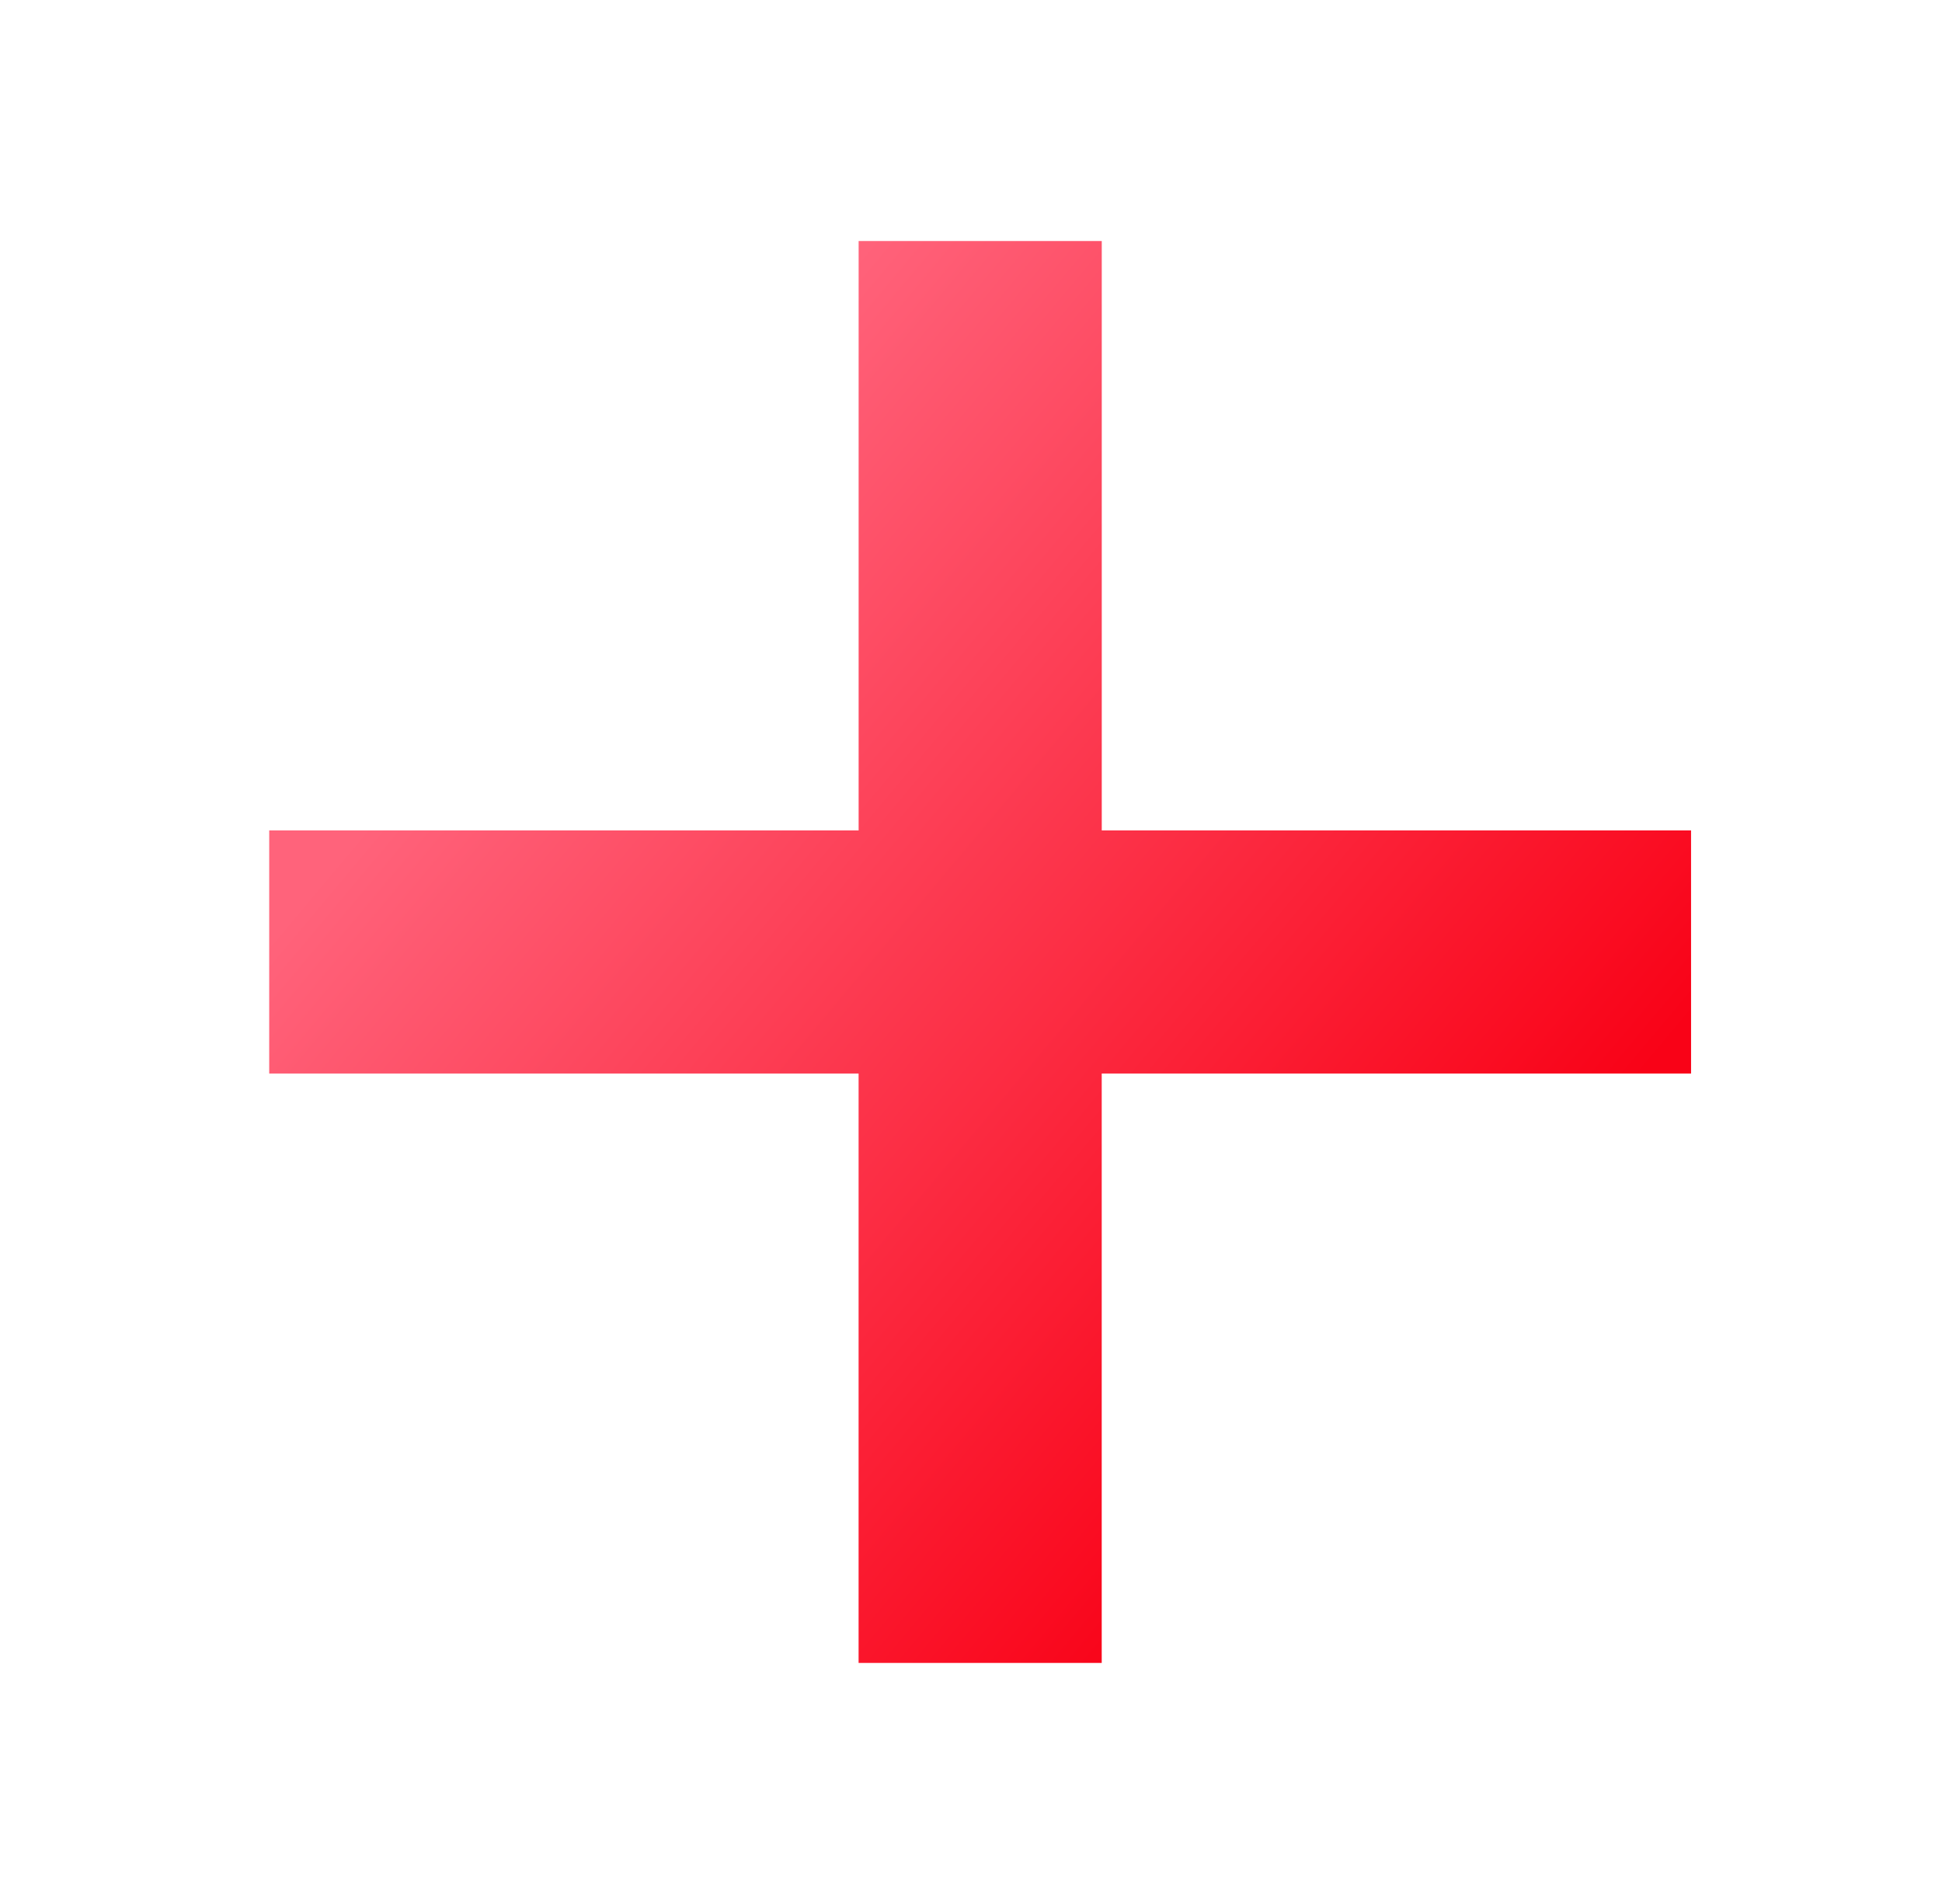 <svg width="51" height="50" fill="none" xmlns="http://www.w3.org/2000/svg"><path fill-rule="evenodd" clip-rule="evenodd" d="M28.934 21.807V6.33h-6.385v15.477H7.07v6.385h15.478V43.67h6.385V28.192H44.41v-6.385H28.934z" fill="url(#paint0_linear)"/><defs><linearGradient id="paint0_linear" x1="16.274" y1="13.714" x2="39.189" y2="32.937" gradientUnits="userSpaceOnUse"><stop stop-color="#FF637B"/><stop offset="1" stop-color="#F90217"/></linearGradient></defs></svg>